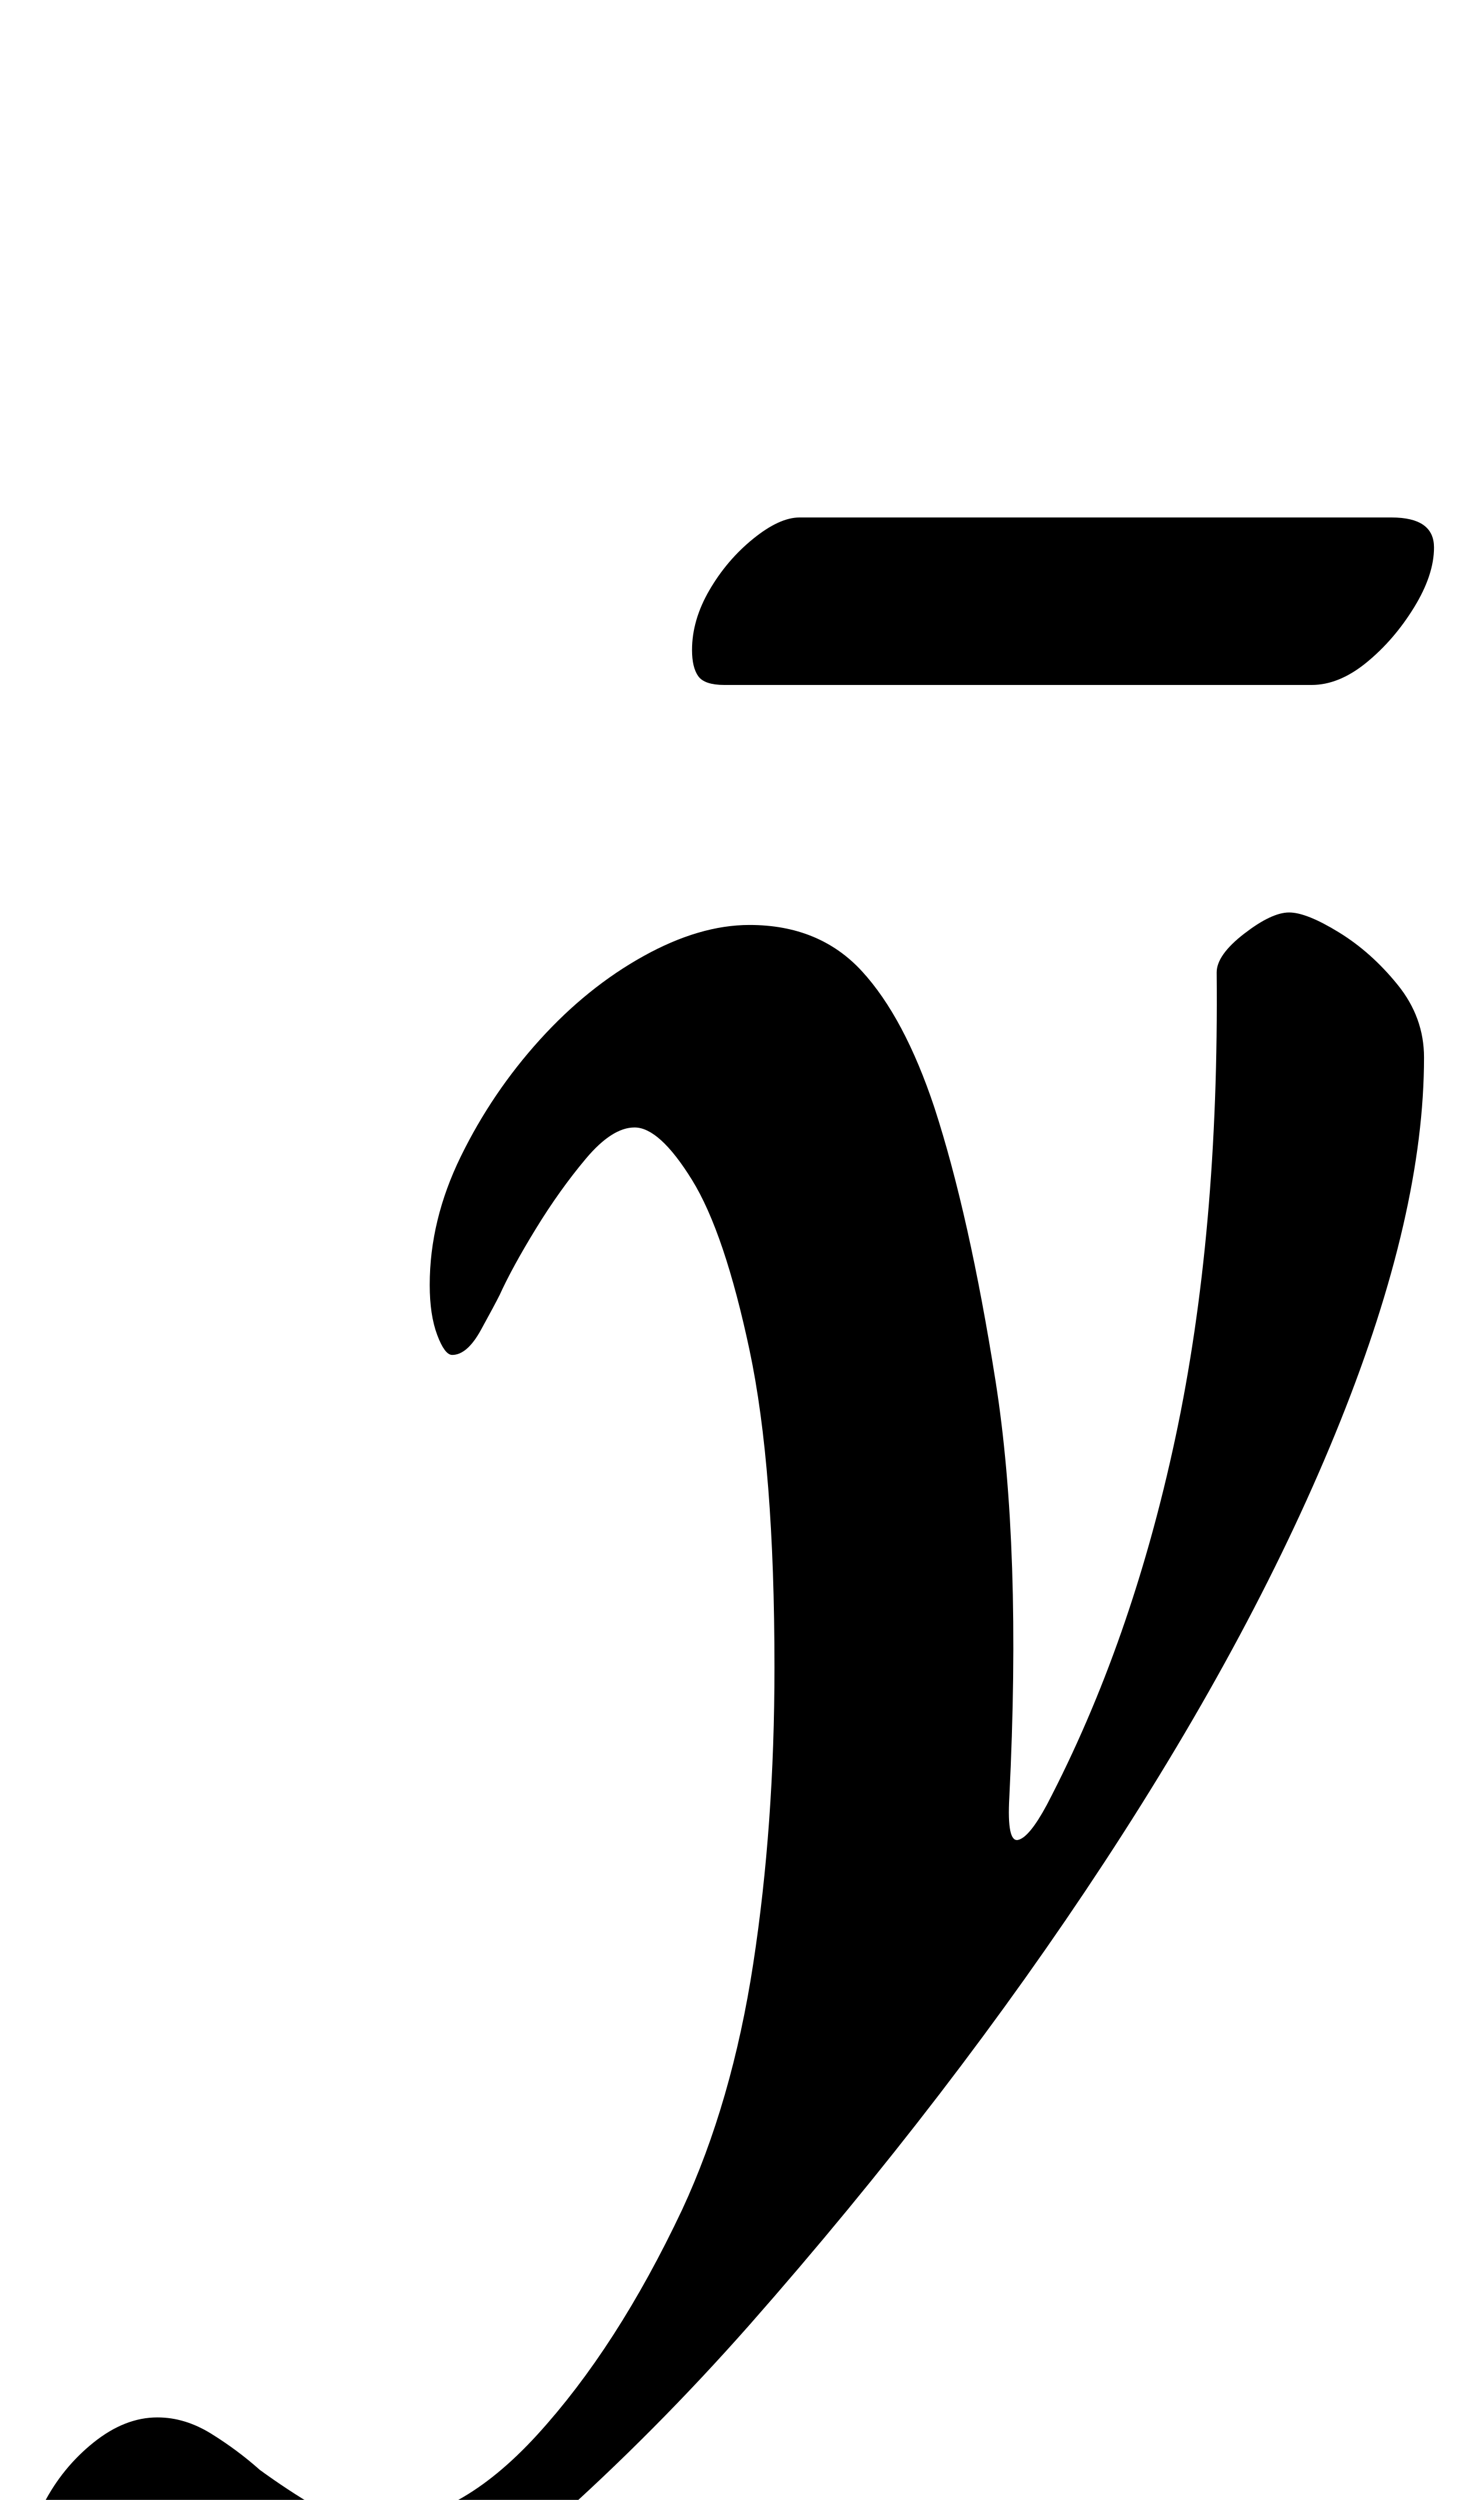 <?xml version="1.0" standalone="no"?>
<!DOCTYPE svg PUBLIC "-//W3C//DTD SVG 1.1//EN" "http://www.w3.org/Graphics/SVG/1.1/DTD/svg11.dtd" >
<svg xmlns="http://www.w3.org/2000/svg" xmlns:xlink="http://www.w3.org/1999/xlink" version="1.1" viewBox="-124 0 584 1000">
  <g transform="matrix(1 0 0 -1 0 800)">
   <path fill="currentColor"
d="M-50 -289q-23 0 -43.5 14t-20.5 42q0 17 7.5 31.5t20 24.5t25.5 10q11 0 21.5 -6.5t19.5 -14.5q11 -8 22 -14.5t25 -6.5q32 0 64 35t58 90q20 43 28.5 98.5t8.5 118.5q0 80 -10 127t-23 68t-23 21q-9 0 -19.5 -12.5t-20 -28t-14.5 -26.5q-2 -4 -7.5 -14t-11.5 -10
q-3 0 -6 8t-3 20q0 26 12.5 51.5t31.5 46.5t41.5 33.5t42.5 12.5q28 0 45 -18.5t29 -54.5q14 -43 24.5 -109.5t5.5 -166.5q-1 -18 3.5 -17t11.5 14q34 65 51.5 147t16.5 186q0 7 11 15.5t18 8.5t20 -8t23.5 -21t10.5 -29q0 -62 -33.5 -145.5t-94.5 -176.5t-142 -185
q-38 -43 -79 -79.5t-78.5 -58t-68.5 -21.5zM166 526q-8 0 -10.5 3.5t-2.5 10.5q0 12 7 24t17.5 20.5t18.5 8.5h237q17 0 17 -12q0 -11 -8 -24t-19 -22t-22 -9h-235z" />
  </g>

</svg>
